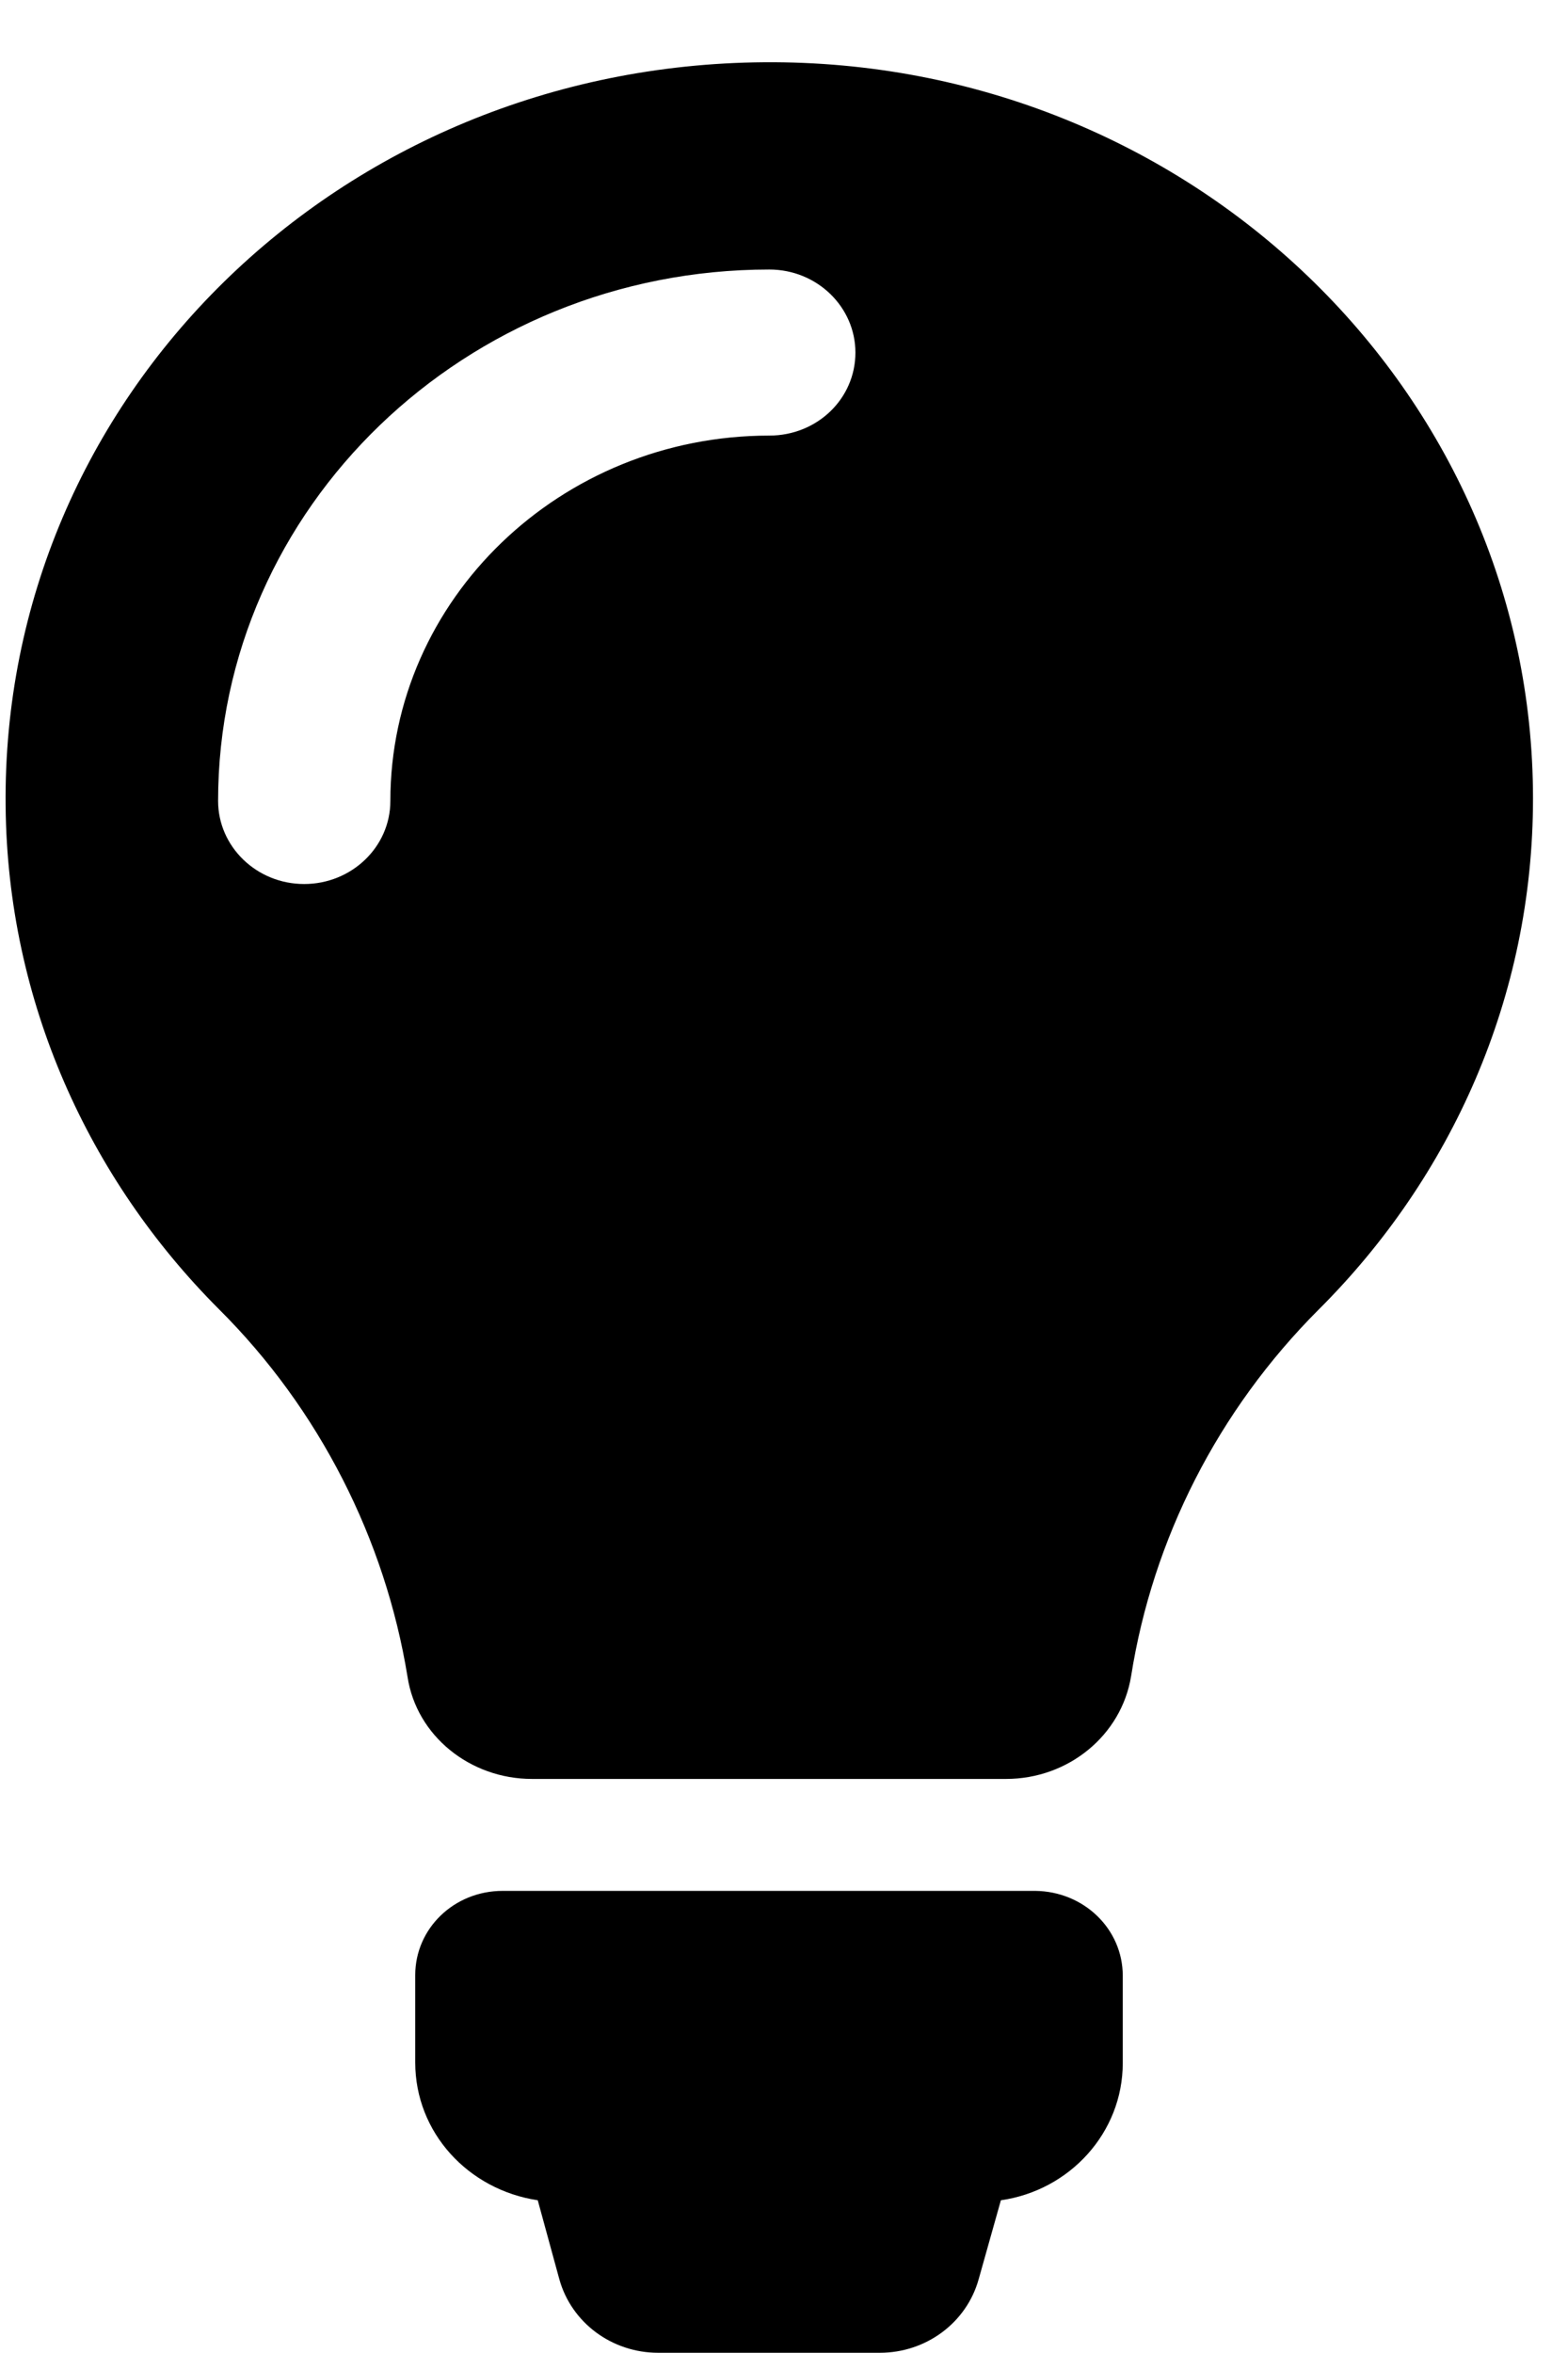 <svg width="22" height="33" viewBox="0 0 22 33" fill="none" xmlns="http://www.w3.org/2000/svg">
<path d="M15.753 27.709V28.934C15.753 29.909 15.01 30.72 14.043 30.858L13.73 31.97C13.56 32.574 12.996 32.997 12.343 32.997H9.236C8.583 32.997 8.019 32.574 7.849 31.97L7.545 30.858C6.569 30.711 5.826 29.909 5.826 28.925V27.7C5.826 27.045 6.372 26.519 7.052 26.519H14.527C15.207 26.527 15.753 27.053 15.753 27.709ZM21.509 11.199C21.509 13.985 20.363 16.512 18.501 18.367C17.087 19.782 16.174 21.584 15.87 23.508C15.735 24.336 14.992 24.949 14.115 24.949H7.464C6.596 24.949 5.844 24.345 5.718 23.517C5.405 21.593 4.483 19.764 3.069 18.358C1.243 16.53 0.106 14.045 0.079 11.311C0.016 5.566 4.761 0.916 10.723 0.873C16.675 0.83 21.509 5.471 21.509 11.199ZM12.002 4.945C12.002 4.306 11.465 3.78 10.794 3.78C6.533 3.78 3.06 7.119 3.06 11.233C3.06 11.871 3.597 12.398 4.268 12.398C4.931 12.398 5.477 11.88 5.477 11.233C5.477 8.404 7.867 6.109 10.794 6.109C11.465 6.109 12.002 5.592 12.002 4.945Z" fill="black"/>
</svg>
